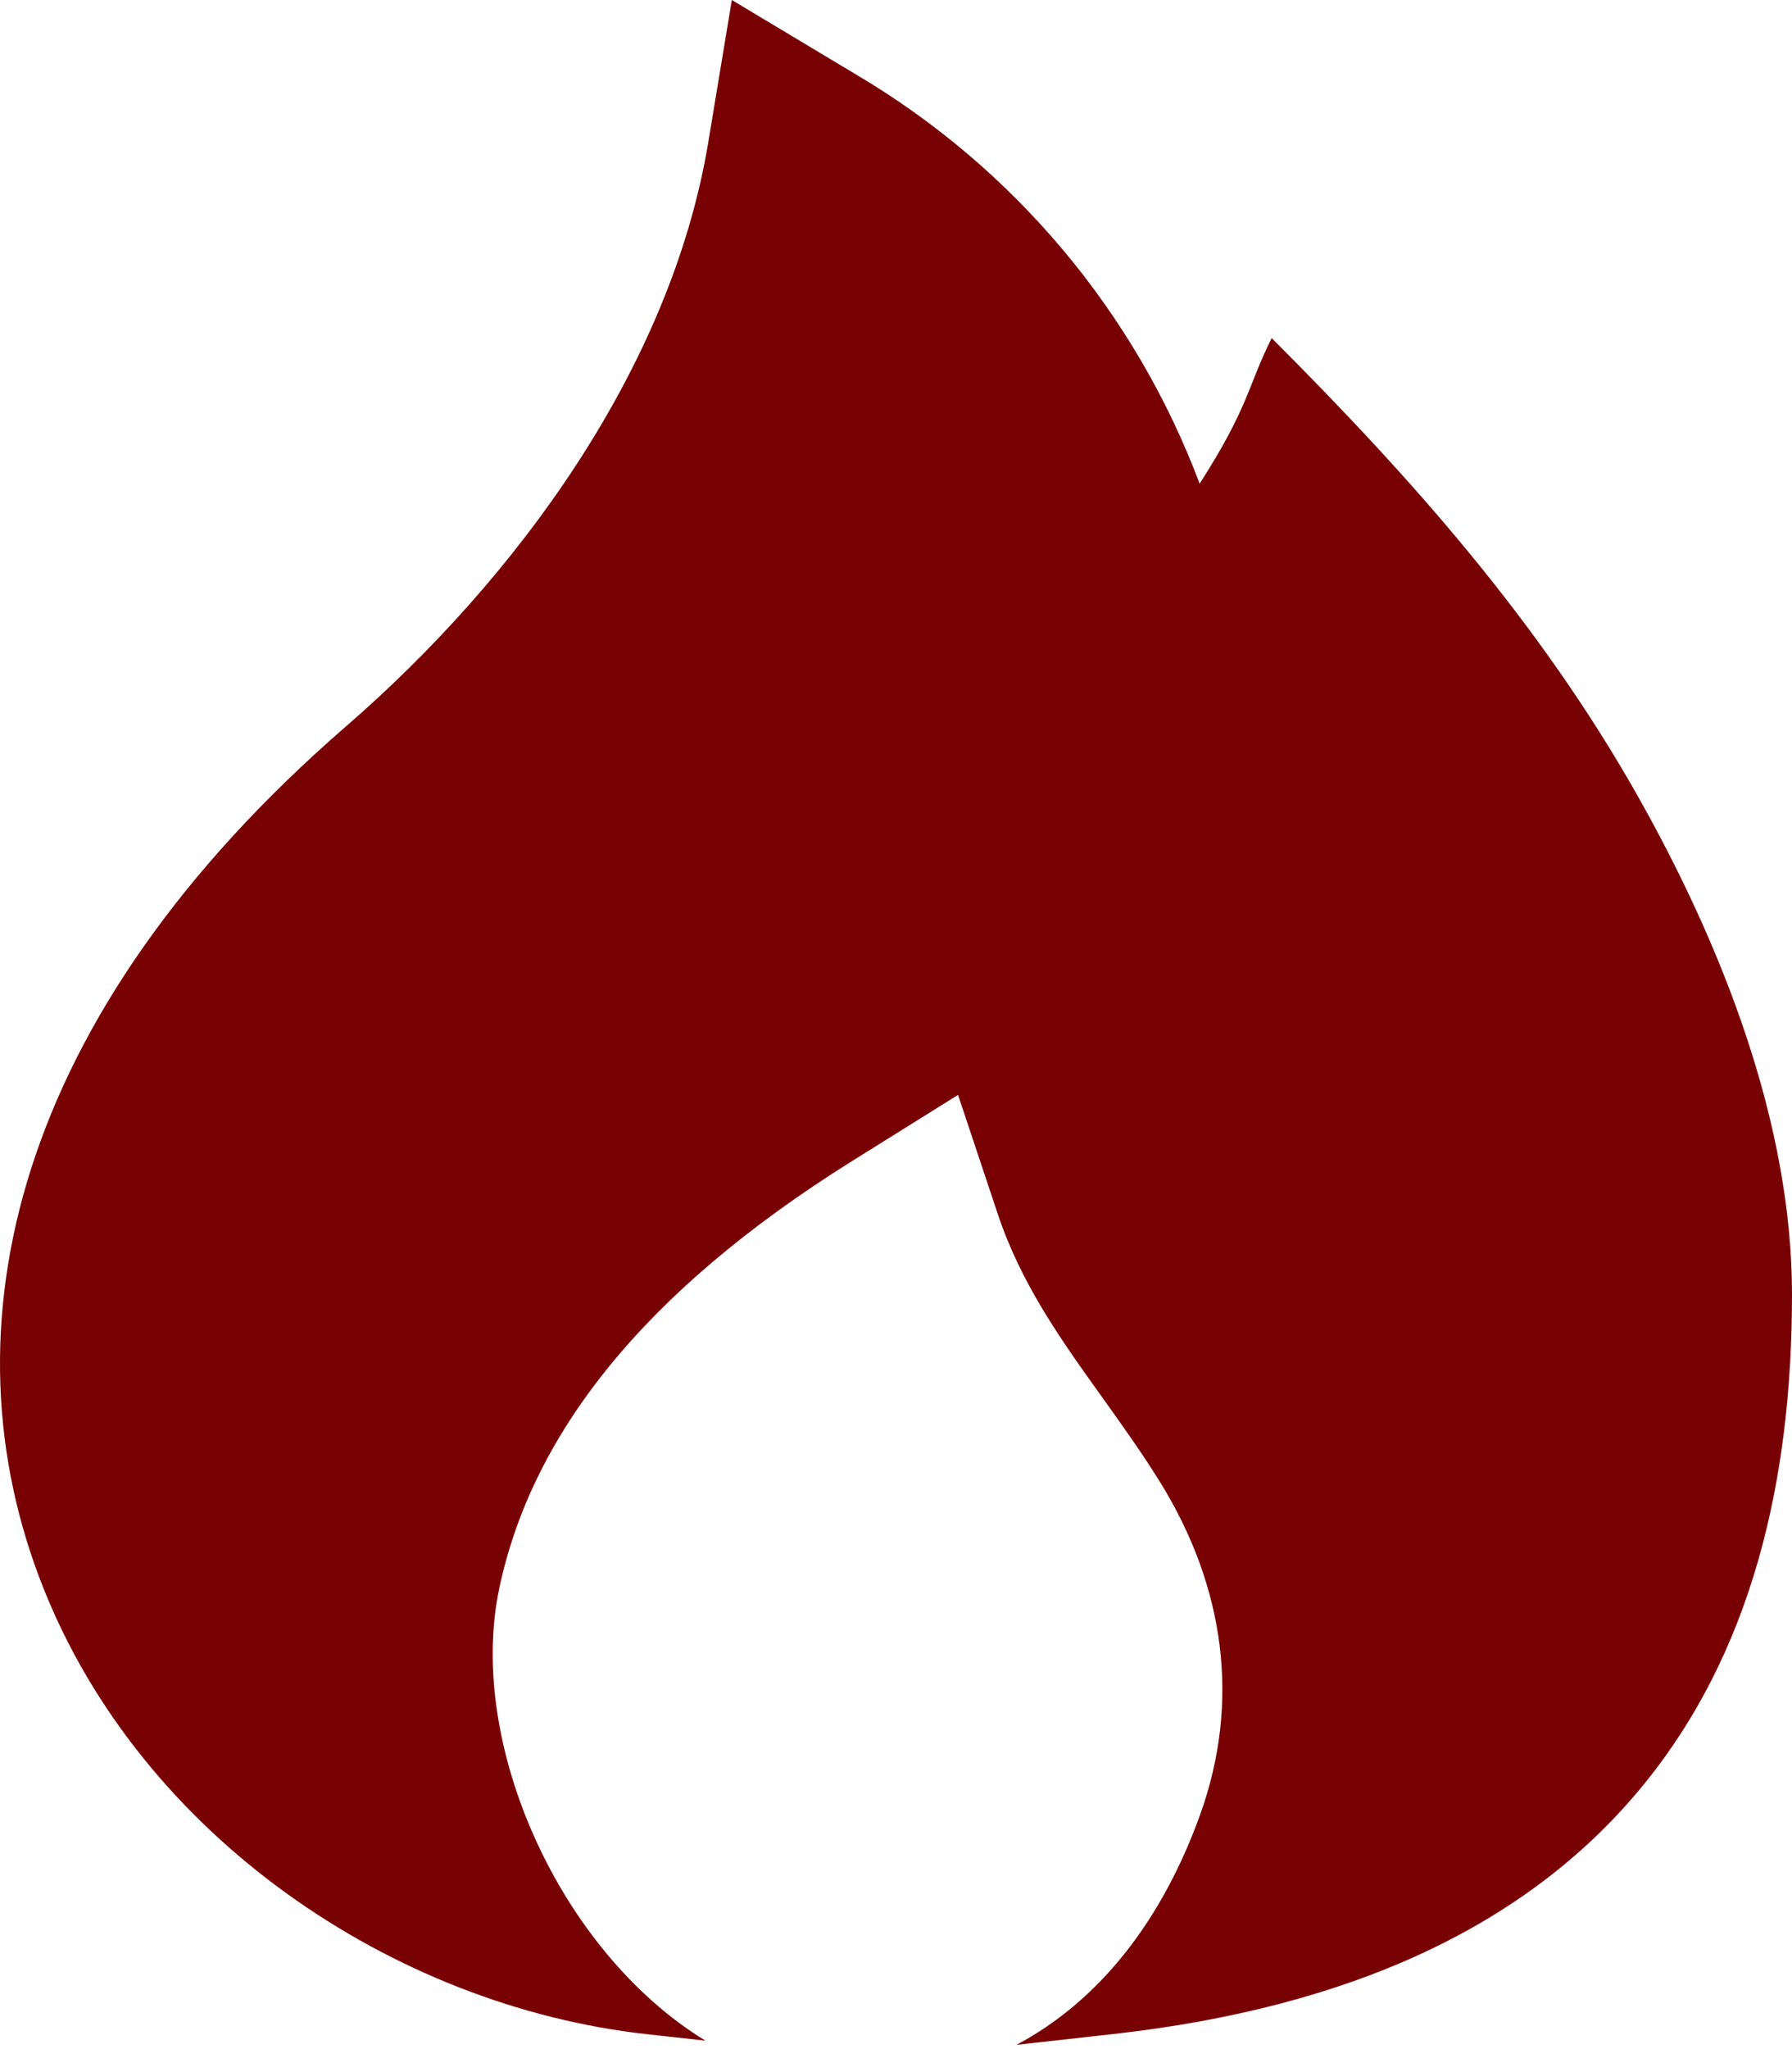 <svg width="42" height="48" viewBox="0 0 42 48" fill="none" xmlns="http://www.w3.org/2000/svg">
<path d="M20.065 1.746L17.152 0L16.597 3.351C15.714 8.641 12.1 13.557 8.113 17.012C0.309 23.777 -1.4 31.131 1.017 37.2C3.329 43.009 9.198 46.986 15.154 47.65L16.532 47.802C13.124 45.719 10.936 40.852 11.7 37.214C12.453 33.639 15.025 30.291 19.964 27.202L22.454 25.648L23.384 28.434C23.932 30.081 24.88 31.404 25.844 32.747C26.306 33.394 26.776 34.049 27.206 34.745C28.693 37.161 29.086 39.848 28.126 42.514C27.252 44.937 25.811 46.843 23.825 47.9L26.068 47.65C31.659 47.028 35.764 45.115 38.43 41.917C41.073 38.747 42 34.666 42 30.321C42 26.275 40.337 22.103 38.377 18.633C36.078 14.568 33.079 11.192 29.805 7.92C29.238 9.053 29.282 9.511 28.117 11.33C26.604 7.311 23.763 3.93 20.065 1.746Z" fill="#780103"/>
</svg>
